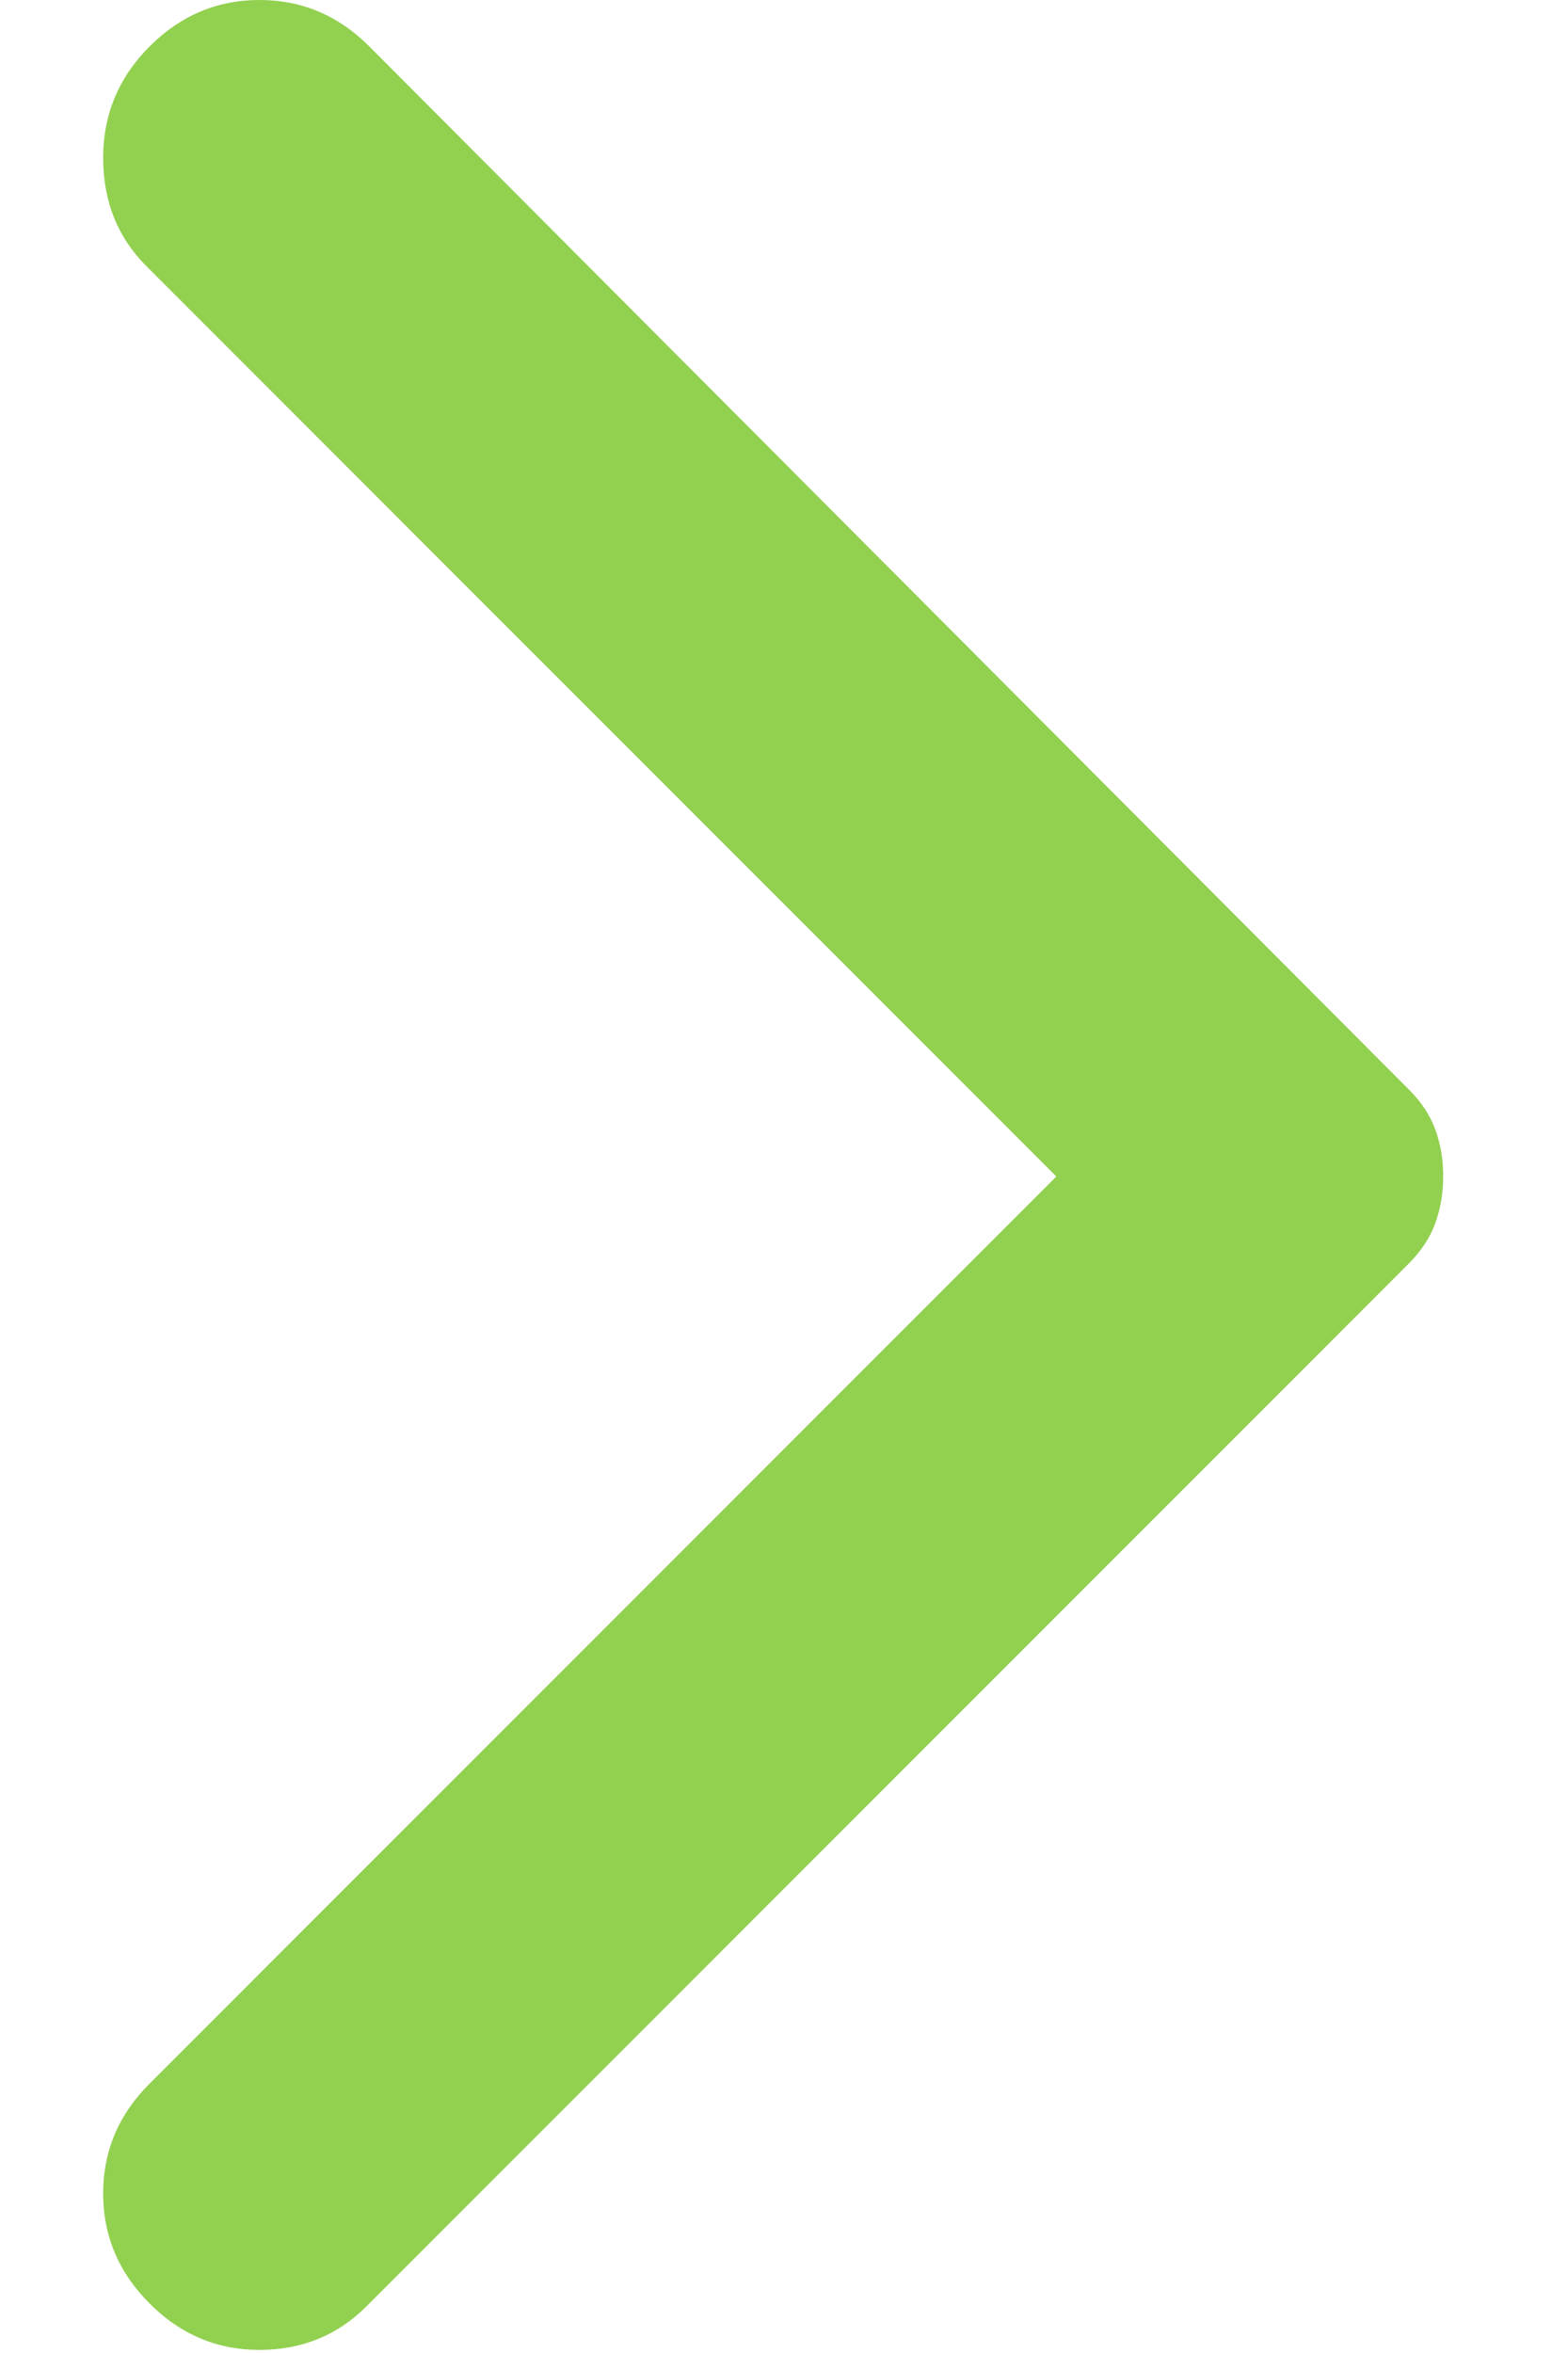 <svg width="10" height="15" viewBox="0 0 11 19" fill="none" xmlns="http://www.w3.org/2000/svg">
<path d="M0.375 18.6C0.125 18.35 0 18.054 0 17.712C0 17.37 0.125 17.074 0.375 16.825L7.7 9.5L0.35 2.15C0.117 1.917 0 1.625 0 1.275C0 0.925 0.125 0.625 0.375 0.375C0.625 0.125 0.921 0 1.263 0C1.605 0 1.901 0.125 2.15 0.375L10.55 8.8C10.65 8.9 10.721 9.008 10.763 9.125C10.805 9.242 10.826 9.367 10.825 9.5C10.825 9.633 10.804 9.758 10.762 9.875C10.72 9.992 10.649 10.1 10.55 10.2L2.125 18.625C1.892 18.858 1.604 18.975 1.262 18.975C0.92 18.975 0.624 18.85 0.375 18.6Z" fill="#92D050"/>
</svg>
